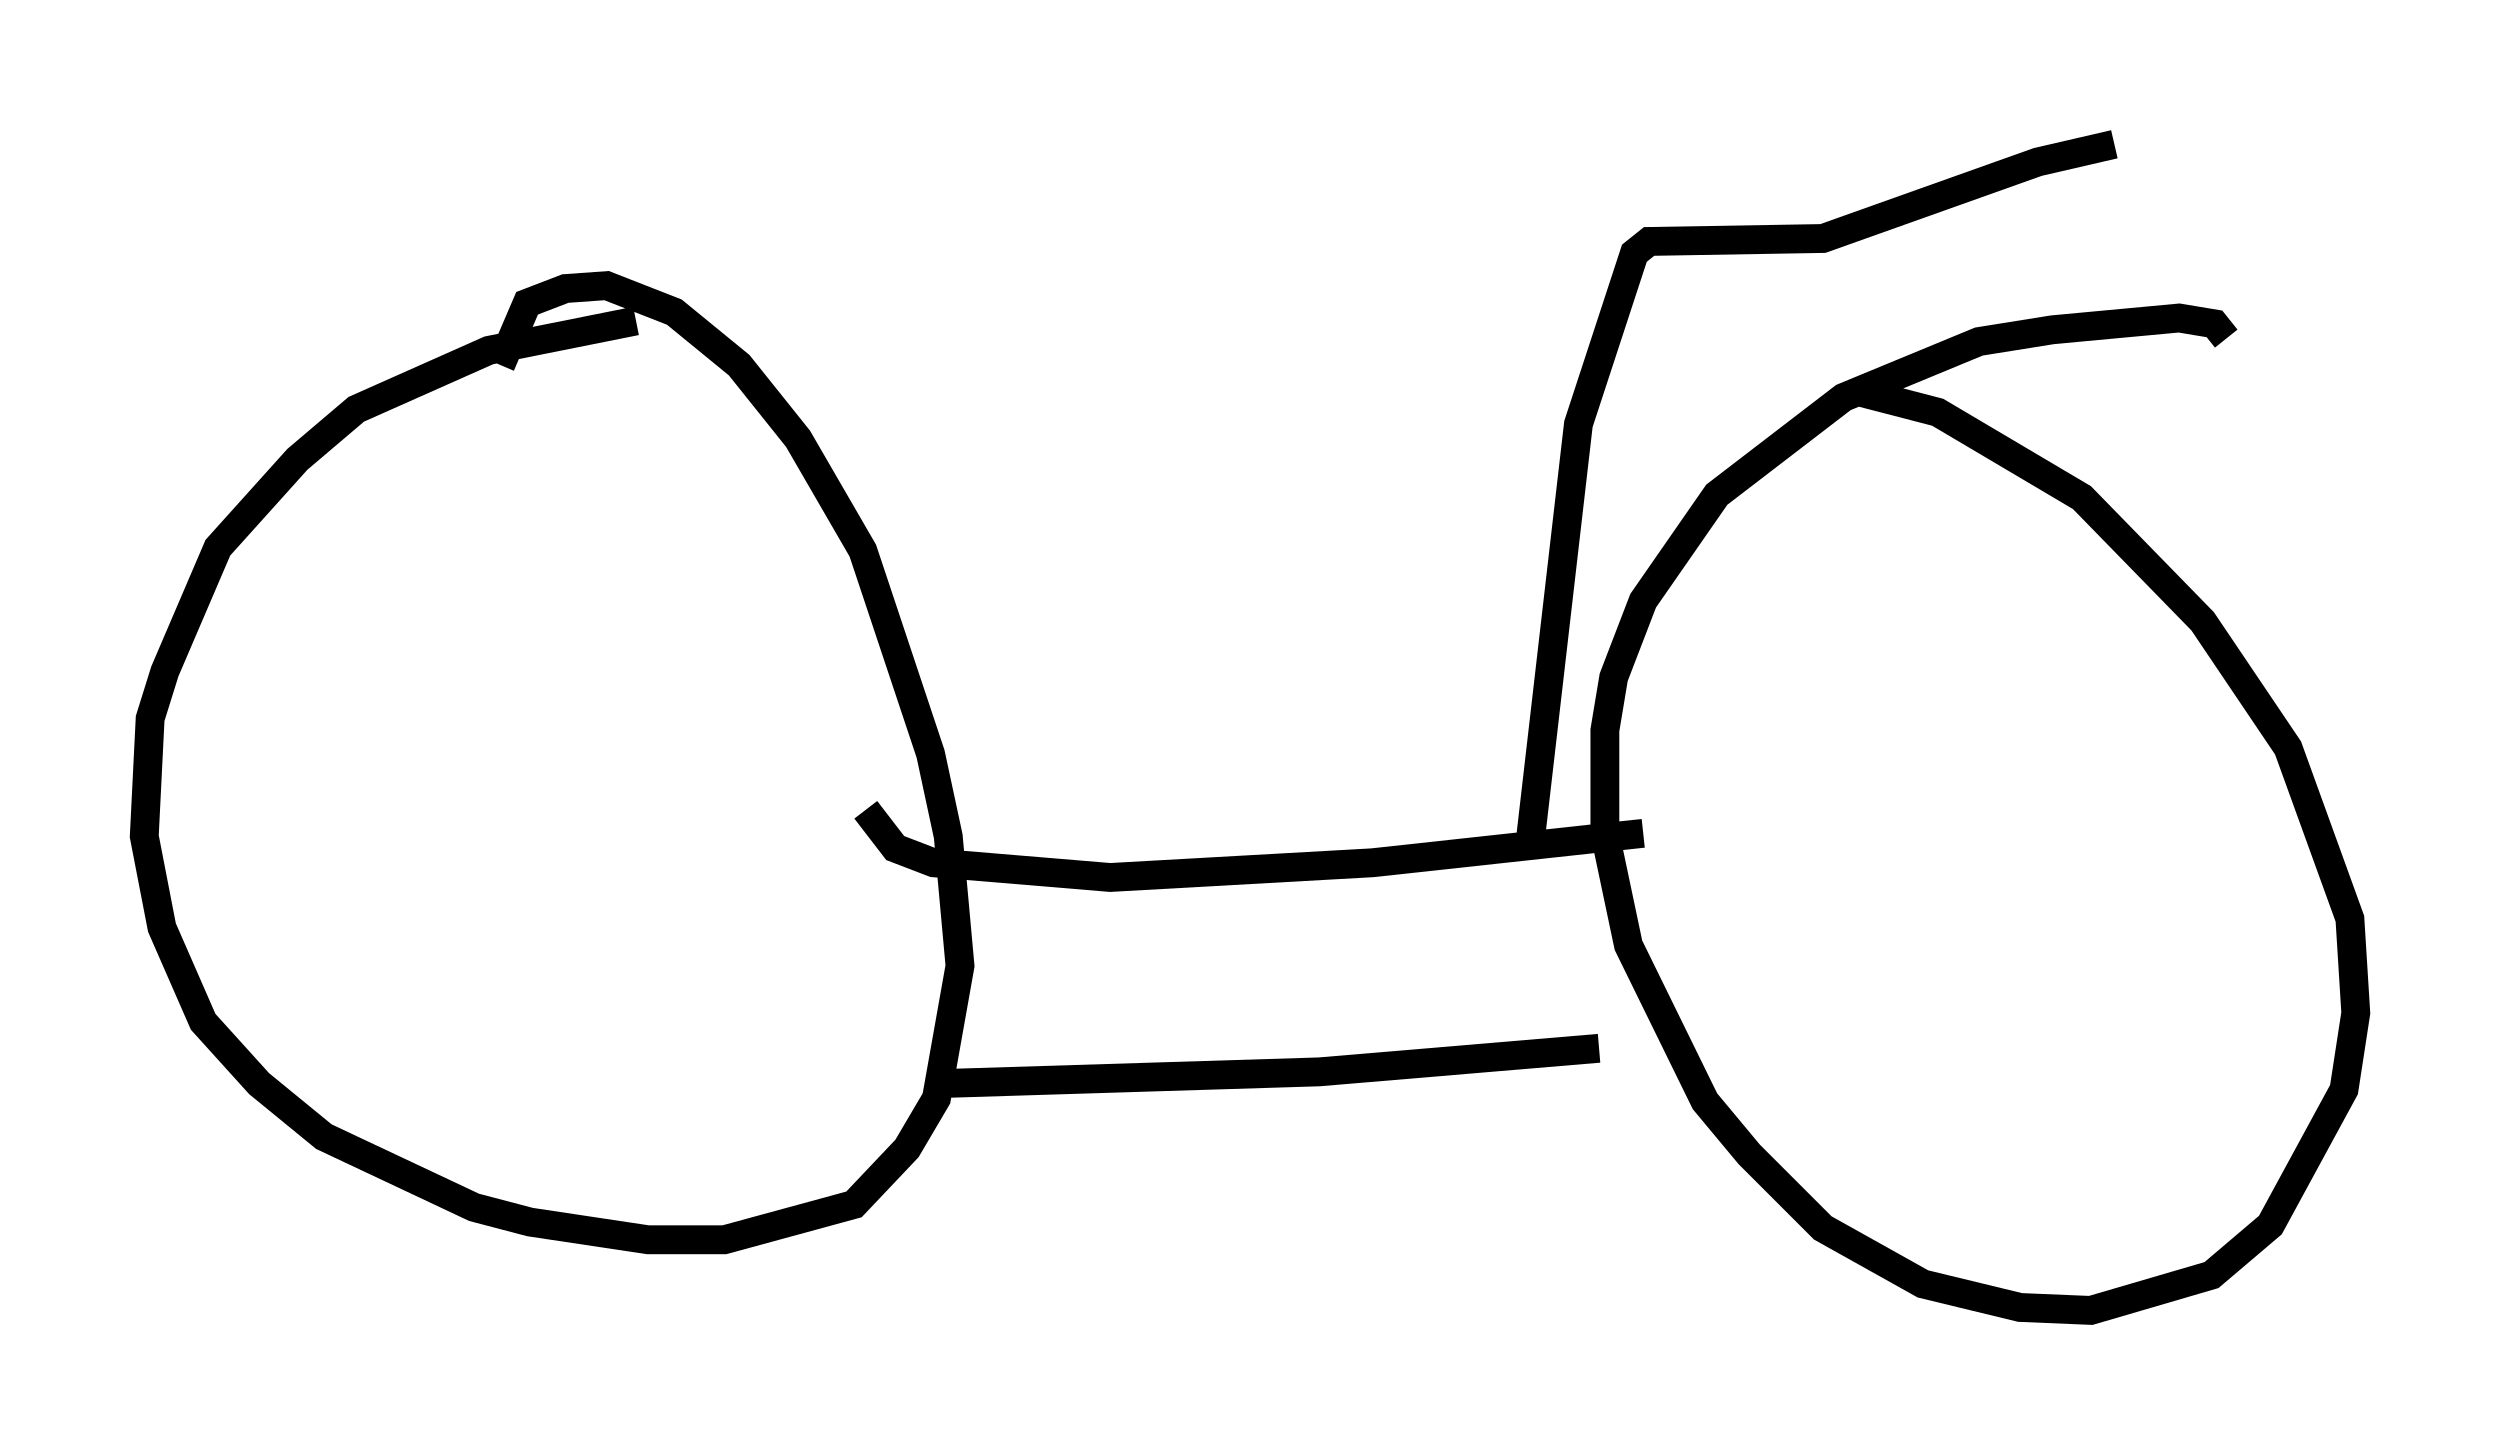 <?xml version="1.0" encoding="utf-8" ?>
<svg baseProfile="full" height="50.425" version="1.1" width="86.665" xmlns="http://www.w3.org/2000/svg" xmlns:ev="http://www.w3.org/2001/xml-events" xmlns:xlink="http://www.w3.org/1999/xlink"><defs /><rect fill="white" height="50.425" width="86.665" x="0" y="0" /><path d="M25.009, 11.738 m-2.96, -0.613 l-5.104, 1.021 -4.594, 2.042 l-2.042, 1.735 -2.756, 3.063 l-1.838, 4.288 -0.51, 1.633 l-0.204, 4.083 0.613, 3.165 l1.429, 3.267 1.94, 2.144 l2.246, 1.838 5.206, 2.45 l1.94, 0.51 4.083, 0.613 l2.654, 0.0 4.492, -1.225 l1.838, -1.94 1.021, -1.735 l0.817, -4.594 -0.408, -4.492 l-0.613, -2.858 -2.348, -7.044 l-2.246, -3.879 -2.042, -2.552 l-2.246, -1.838 -2.348, -0.919 l-1.429, 0.102 -1.327, 0.51 l-0.919, 2.144 m59.821, -0.919 l-0.408, -0.51 -1.225, -0.204 l-4.39, 0.408 -2.552, 0.408 l-4.696, 1.94 -4.39, 3.369 l-2.552, 3.675 -1.021, 2.654 l-0.306, 1.838 0.0, 3.573 l0.817, 3.879 2.654, 5.41 l1.531, 1.838 2.552, 2.552 l3.471, 1.94 3.369, 0.817 l2.45, 0.102 4.185, -1.225 l2.042, -1.735 2.552, -4.696 l0.408, -2.654 -0.204, -3.267 l-2.144, -5.921 -2.96, -4.39 l-4.185, -4.288 -5.002, -2.96 l-2.756, -0.715 m-34.402, 14.496 l1.021, 1.327 1.327, 0.51 l6.125, 0.51 9.086, -0.51 l9.392, -1.021 m-24.398, 8.677 l13.169, -0.408 9.698, -0.817 m-2.45, -6.635 l1.735, -15.006 1.94, -5.921 l0.51, -0.408 6.023, -0.102 l7.452, -2.654 2.654, -0.613 " fill="none" stroke="black" stroke-width="1" /></svg>